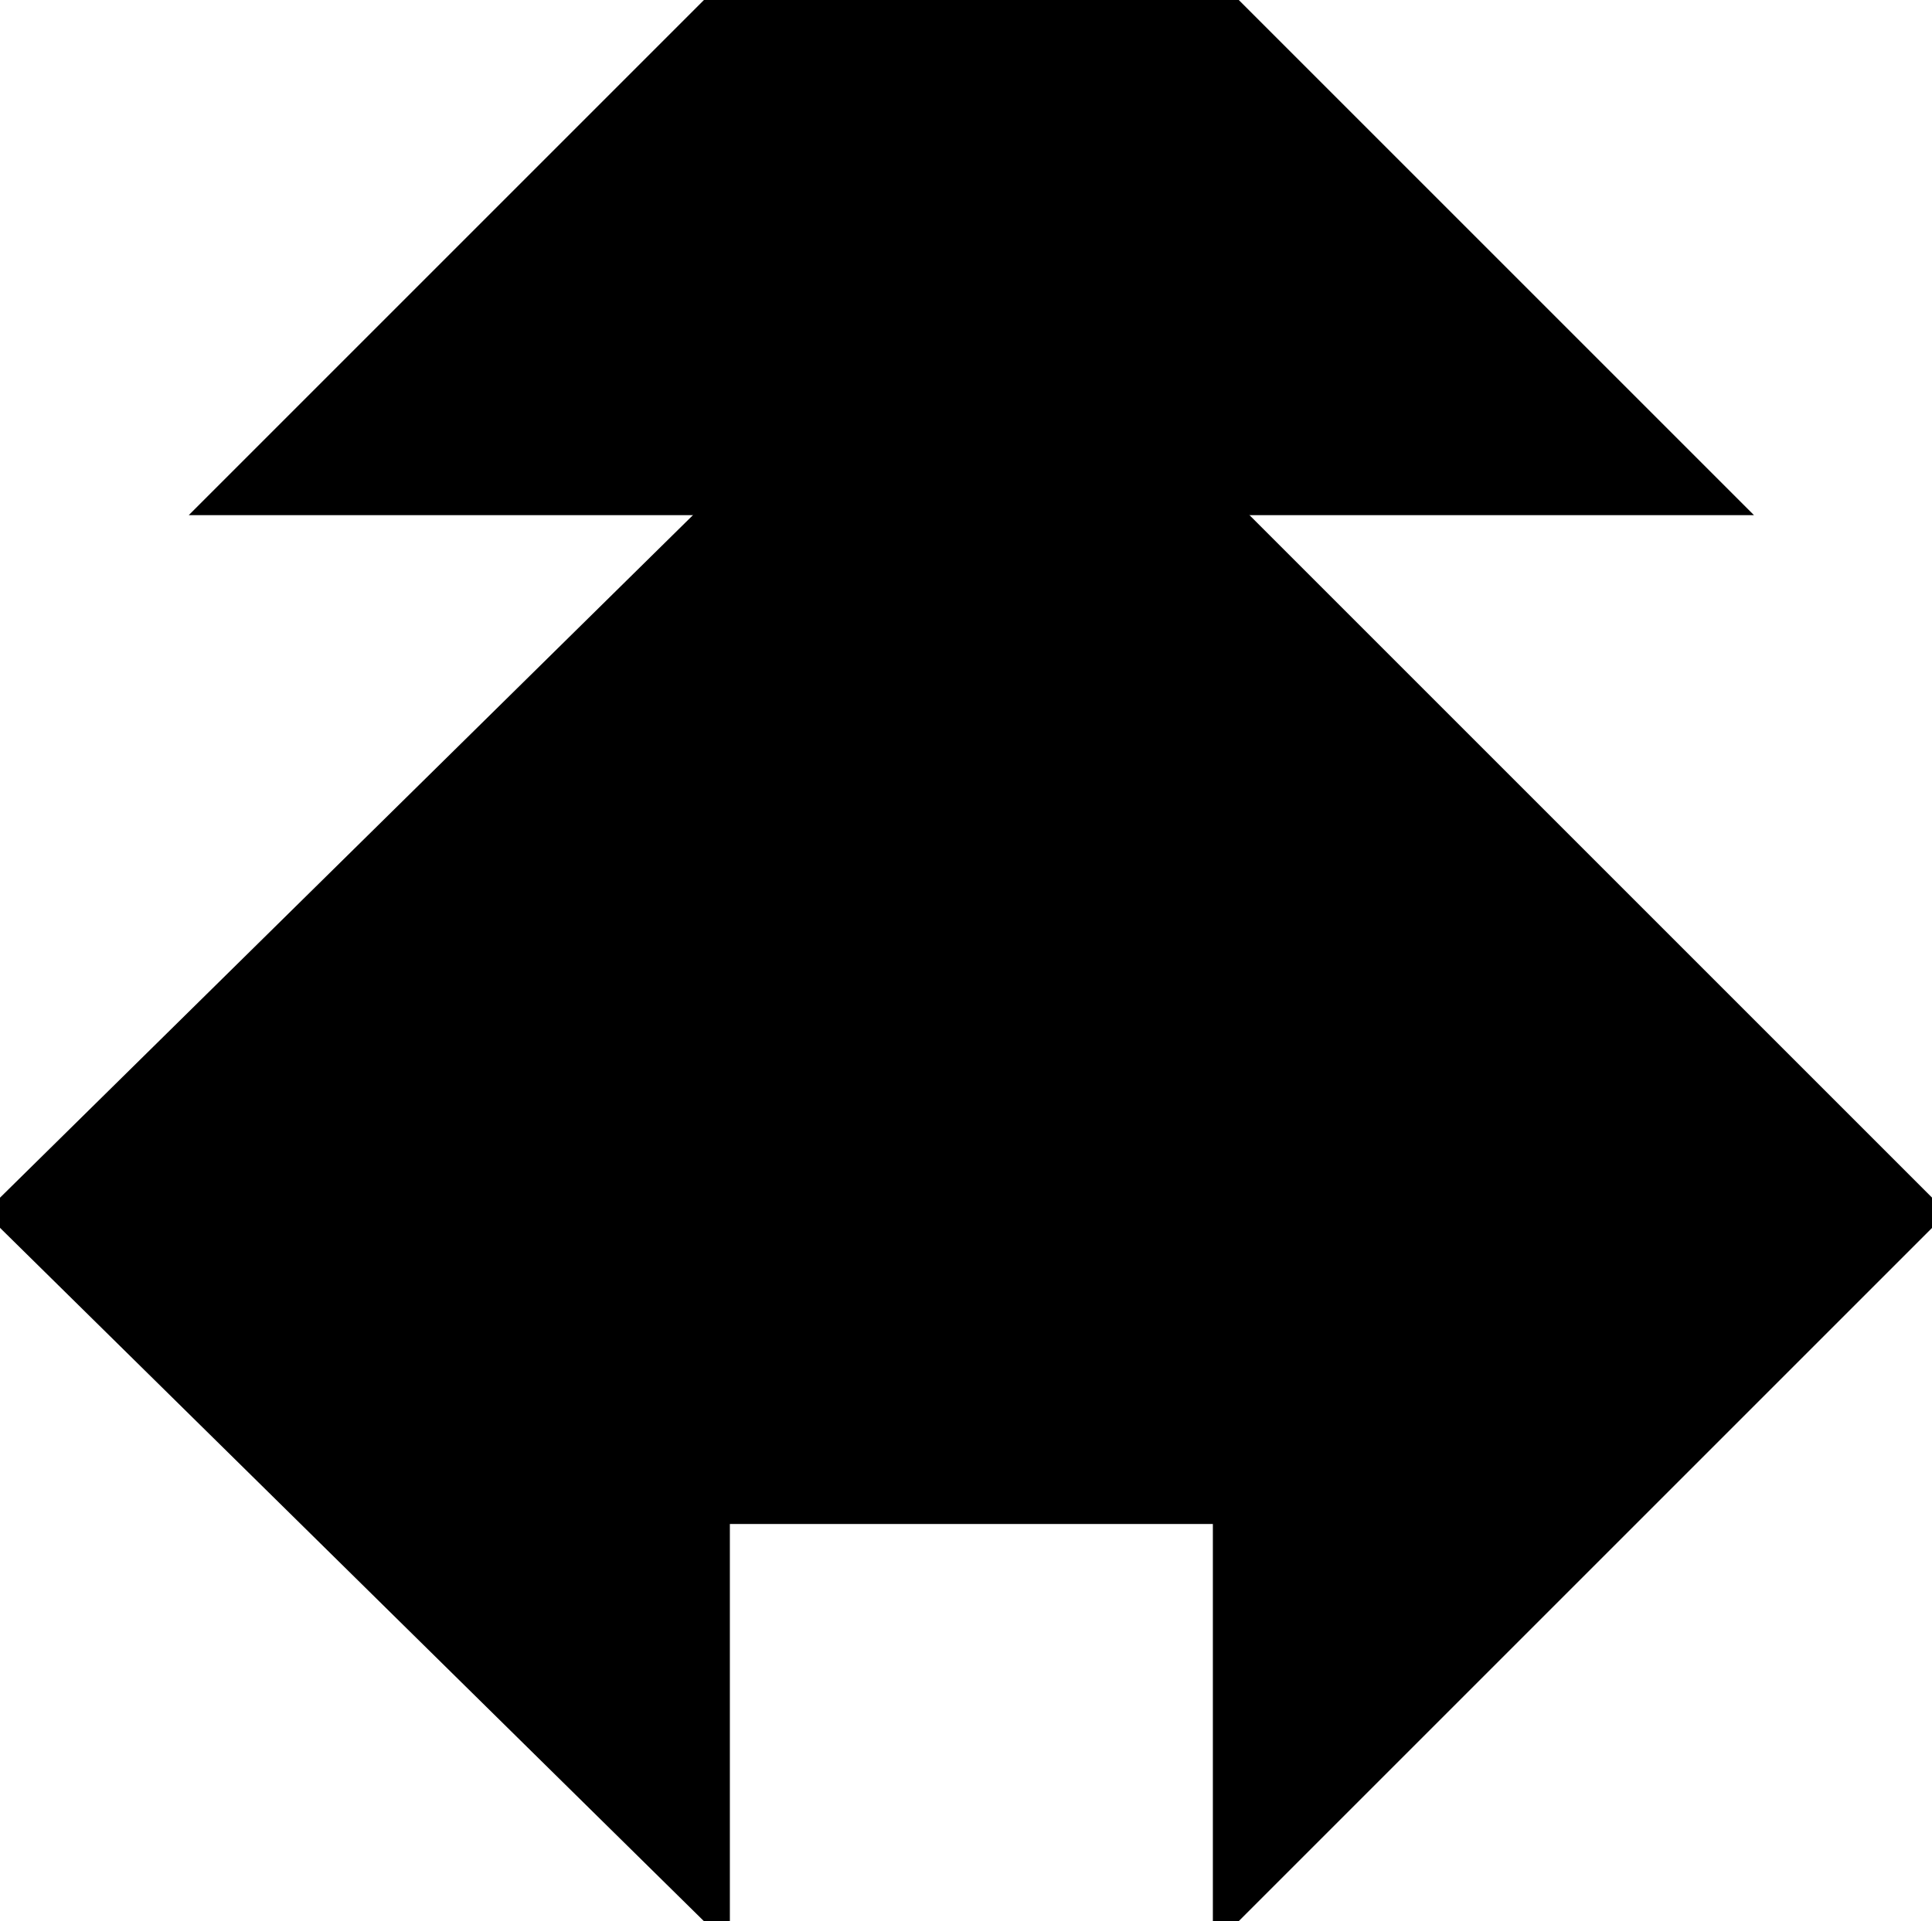 <?xml version="1.0" encoding="utf-8"?>
<svg baseProfile="full" height="100%" version="1.1" viewBox="0 0 180.0 179.0" width="100%" xmlns="http://www.w3.org/2000/svg" xmlns:ev="http://www.w3.org/2001/xml-events" xmlns:xlink="http://www.w3.org/1999/xlink"><defs/><polygon fill="black" id="1" points="114.0,141.0 114.0,94.0 67.0,94.0 67.0,141.0" stroke="black" stroke-width="2"/><polygon fill="black" id="2" points="67.0,47.0 114.0,0.0 67.0,0.0 20.0,47.0" stroke="black" stroke-width="2"/><polygon fill="black" id="3" points="114.0,94.0 67.0,94.0 114.0,47.0" stroke="black" stroke-width="2"/><polygon fill="black" id="4" points="67.0,94.0 114.0,47.0 67.0,47.0" stroke="black" stroke-width="2"/><polygon fill="black" id="5" points="67.0,47.0 161.0,47.0 114.0,0.0" stroke="black" stroke-width="2"/><polygon fill="black" id="6" points="114.0,179.0 180.0,113.0 114.0,47.0" stroke="black" stroke-width="2"/><polygon fill="black" id="7" points="67.0,179.0 0.0,113.0 67.0,47.0" stroke="black" stroke-width="2"/></svg>
